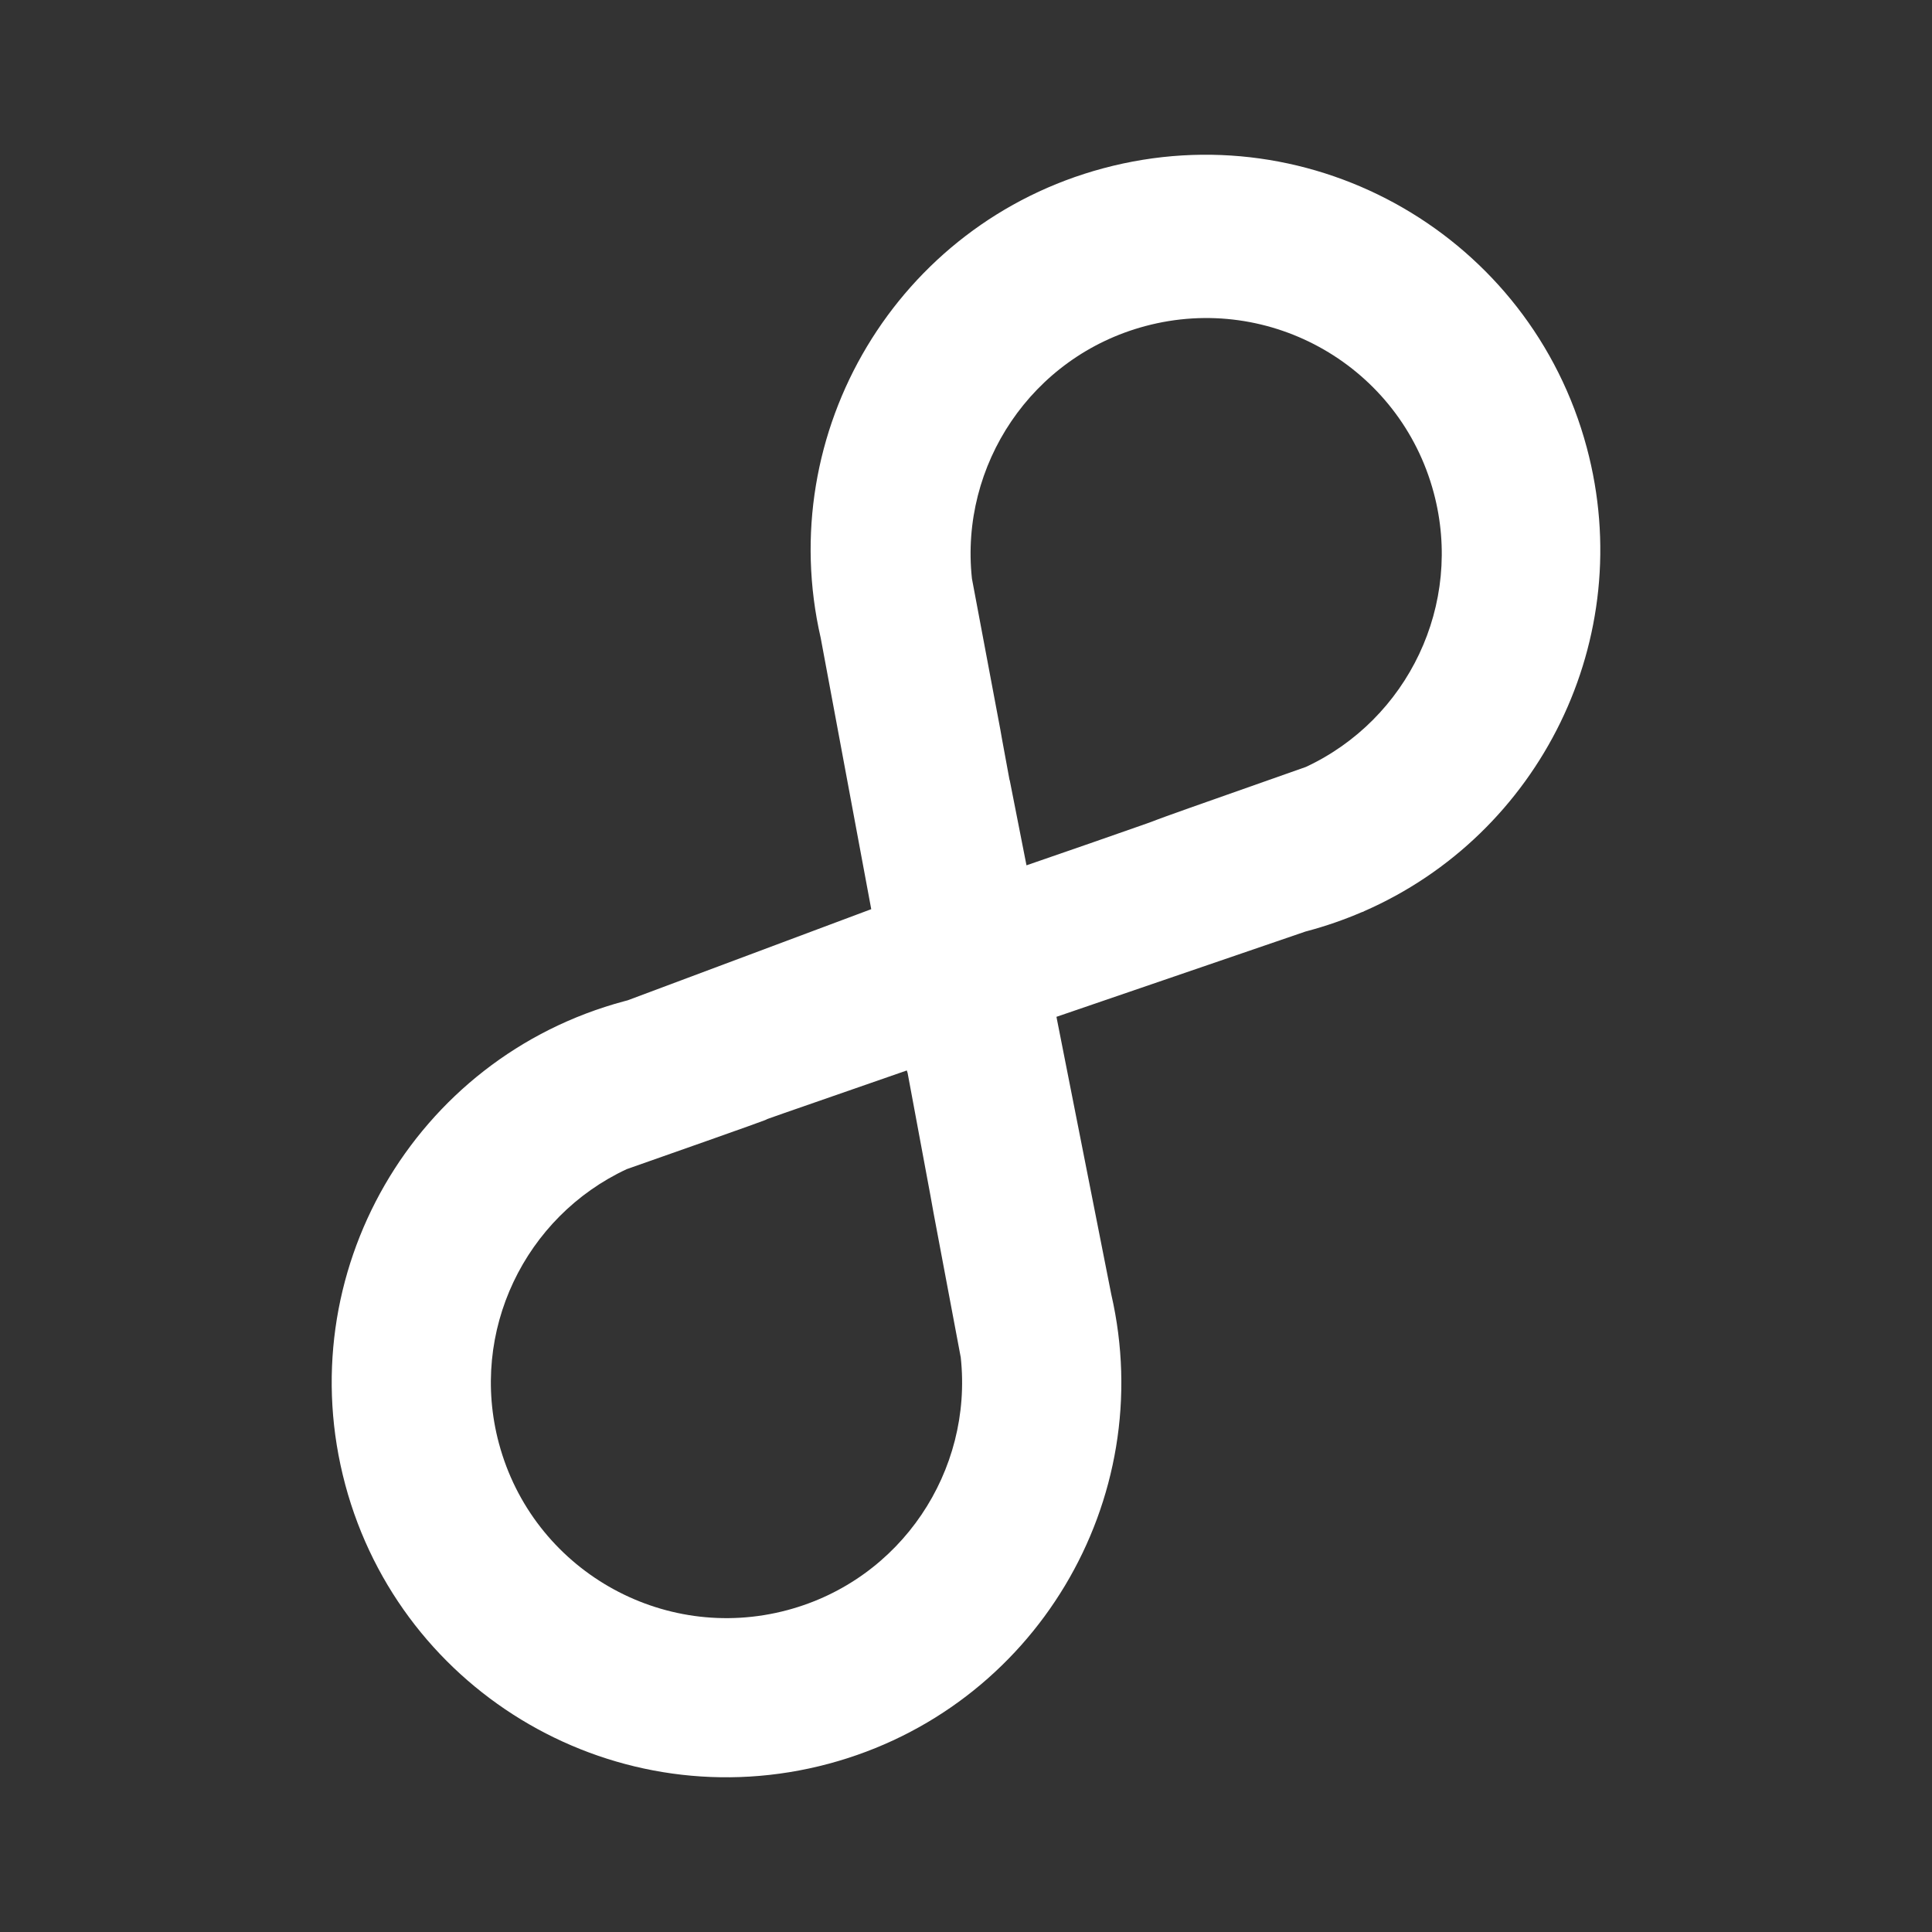 <?xml version="1.0" encoding="UTF-8" standalone="no"?>
<!-- Created with Inkscape (http://www.inkscape.org/) -->

<svg
   xmlns:dc="http://purl.org/dc/elements/1.1/"
   xmlns:cc="http://creativecommons.org/ns#"
   xmlns:rdf="http://www.w3.org/1999/02/22-rdf-syntax-ns#"
   xmlns:svg="http://www.w3.org/2000/svg"
   xmlns="http://www.w3.org/2000/svg"
   xmlns:inkscape="http://www.inkscape.org/namespaces/inkscape"
   version="1.1"
   width="100%"
   height="100%"
   viewBox="0 0 512 512"
   id="svg2">
  <rect x="0" y="0" width="512" height="512" fill="#333333" stroke="none"/>
  <defs
     id="defs4">
    <clipPath
       id="0">
      <path
         d="M 26,0 C 11.603,0 0,11.603 0,26 v 460 c 0,14.397 11.603,26 26,26 h 460 c 14.397,0 26,-11.603 26,-26 V 26 C 512,11.603 500.397,0 486,0 H 26"
         inkscape:connector-curvature="0"
         id="path7" />
    </clipPath>
  </defs>
  <path
     d="M 26,0 C 11.603,0 0,11.603 0,26 v 460 c 0,14.397 11.603,26 26,26 h 460 c 14.397,0 26,-11.603 26,-26 V 26 C 512,11.603 500.397,0 486,0 H 26"
     inkscape:connector-curvature="0"
     id="path9"
     style="fill:none" />
  <g
     clip-path="url(#0)"
     id="g57"
     style="opacity:0.0;fill-rule:evenodd">
    <path
       d="m 91.49,393.44 c 4.921,18.374 14.441,34.29 26.989,46.836 l 353.55,353.55 C 459.481,781.278 449.959,765.364 445.04,746.99 z"
       inkscape:connector-curvature="0"
       id="path59" />
    <path
       d="m 118.48,440.28 c 25.564,25.564 63.699,37.16 101.13,27.13 l 353.55,353.55 c -37.43,10.03 -75.57,-1.569 -101.13,-27.13 z"
       inkscape:connector-curvature="0"
       id="path61" />
    <path
       d="m 219.61,467.41 c 54.58,-14.624 87.46,-69.802 74.881,-124.43 l 353.55,353.55 c 12.575,54.632 -20.301,109.81 -74.881,124.43 z"
       inkscape:connector-curvature="0"
       id="path63" />
    <path
       d="m 294.49,342.98 -14.521,-73.51 353.55,353.55 14.521,73.51 z"
       inkscape:connector-curvature="0"
       id="path65" />
    <path
       d="m 279.97,269.47 65.991,-22.599 353.55,353.55 -65.991,22.599 z"
       inkscape:connector-curvature="0"
       id="path67" />
    <path
       d="m 345.96,246.87 c 0.192,-0.051 0.385,-0.103 0.577,-0.155 l 353.55,353.55 c -0.192,0.052 -0.385,0.104 -0.577,0.155 z"
       inkscape:connector-curvature="0"
       id="path69" />
    <path
       d="m 346.54,246.71 c 4.949,-1.326 9.729,-2.998 14.304,-4.963 l 353.55,353.55 c -4.575,1.965 -9.354,3.637 -14.304,4.963 z"
       inkscape:connector-curvature="0"
       id="path71" />
    <path
       d="m 360.84,241.75 0.603,-0.198 353.55,353.55 -0.603,0.198 z"
       inkscape:connector-curvature="0"
       id="path73" />
    <path
       d="m 361.45,241.55 -0.078,-0.016 353.55,353.55 0.078,0.016 z"
       inkscape:connector-curvature="0"
       id="path75" />
    <path
       d="m 361.37,241.54 c 46.674,-20.328 72.72,-72.27 59.14,-122.94 l 353.55,353.55 c 13.577,50.672 -12.467,102.61 -59.14,122.94 z"
       inkscape:connector-curvature="0"
       id="path77" />
    <path
       d="M 420.51,118.59 C 415.587,100.208 406.061,84.28 393.5,71.726 l 353.55,353.55 c 12.557,12.557 22.08,28.481 27.01,46.864 z"
       inkscape:connector-curvature="0"
       id="path79" />
    <path
       d="M 393.5,71.73 C 367.935,46.165 329.805,34.56 292.37,44.59 l 353.55,353.55 c 37.432,-10.03 75.56,1.575 101.13,27.14 z"
       inkscape:connector-curvature="0"
       id="path81" />
    <path
       d="M 292.38,44.59 C 237.8,59.214 204.94,114.426 217.499,169.05 L 571.049,522.6 C 558.489,467.972 591.35,412.76 645.93,398.14 z"
       inkscape:connector-curvature="0"
       id="path83" />
    <path
       d="m 217.49,169.05 13.392,71.883 353.55,353.55 L 571.04,522.6 z"
       inkscape:connector-curvature="0"
       id="path85" />
    <path
       d="m 230.89,240.94 -64.54,24.15 353.55,353.55 64.54,-24.15 z"
       inkscape:connector-curvature="0"
       id="path87" />
    <path
       d="m 166.34,265.08 c -0.294,0.079 -0.589,0.158 -0.885,0.237 l 353.55,353.55 c 0.295,-0.079 0.591,-0.158 0.885,-0.237 z"
       inkscape:connector-curvature="0"
       id="path89" />
    <path
       d="M 165.46,265.32 C 109.653,280.266 76.54,337.64 91.49,393.44 L 445.04,746.99 C 430.092,691.187 463.2,633.82 519.01,618.87 z"
       inkscape:connector-curvature="0"
       id="path91" />
    <path
       d="m 132.22,382.53 c -7.961,-29.708 6.921,-60.14 33.868,-72.7 l 353.55,353.55 c -26.947,12.555 -41.829,42.991 -33.868,72.7 z"
       inkscape:connector-curvature="0"
       id="path93" />
    <path
       d="m 166.09,309.83 c 74.01,-26 0,-0.395 74.22,-26.15 l 353.55,353.55 c -74.22,25.758 -0.201,0.151 -74.22,26.15 z"
       inkscape:connector-curvature="0"
       id="path95" />
    <path
       d="m 240.3,283.67 0.216,0.671 353.55,353.55 -0.216,-0.671 z"
       inkscape:connector-curvature="0"
       id="path97" />
    <path
       d="m 240.52,284.35 c 13.831,74.07 -0.204,-0.336 14.08,75.37 l 353.55,353.55 c -14.28,-75.71 -0.245,-1.299 -14.08,-75.37 z"
       inkscape:connector-curvature="0"
       id="path99" />
    <path
       d="m 254.6,359.72 c 3.252,30.07 -15.774,58.886 -45.901,66.959 l 353.55,353.55 c 30.13,-8.07 49.15,-36.887 45.901,-66.959 z"
       inkscape:connector-curvature="0"
       id="path101" />
    <path
       d="m 208.69,426.68 c -22.338,5.986 -45.11,-0.943 -60.37,-16.206 l 353.55,353.55 c 15.262,15.262 38.03,22.19 60.37,16.206 z"
       inkscape:connector-curvature="0"
       id="path103" />
    <path
       d="m 148.32,410.47 c -7.49,-7.49 -13.171,-16.986 -16.11,-27.948 l 353.55,353.55 c 2.936,10.962 8.618,20.458 16.11,27.948 z"
       inkscape:connector-curvature="0"
       id="path105" />
    <path
       d="m 272.01,229.3 -4.444,-22.569 353.55,353.55 4.444,22.569 z"
       inkscape:connector-curvature="0"
       id="path107" />
    <path
       d="m 267.57,206.73 -0.043,-0.025 353.55,353.55 0.043,0.025 z"
       inkscape:connector-curvature="0"
       id="path109" />
    <path
       d="m 267.53,206.71 c -5.079,-27.36 1.939,9.746 -9.966,-53.37 l 353.55,353.55 c 11.905,63.12 4.887,26.01 9.966,53.37 z"
       inkscape:connector-curvature="0"
       id="path111" />
    <path
       d="m 257.56,153.33 c -3.252,-30.07 15.783,-58.852 45.91,-66.925 l 353.55,353.55 c -30.13,8.07 -49.16,36.853 -45.91,66.925 z"
       inkscape:connector-curvature="0"
       id="path113" />
    <path
       d="m 303.47,86.41 c 22.342,-5.987 45.11,0.93 60.37,16.188 l 353.55,353.55 C 702.132,440.89 679.37,433.968 657.02,439.96 z"
       inkscape:connector-curvature="0"
       id="path115" />
    <path
       d="m 363.84,102.6 c 7.483,7.483 13.16,16.973 16.1,27.931 l 353.55,353.55 c -2.935,-10.958 -8.612,-20.447 -16.1,-27.931 z"
       inkscape:connector-curvature="0"
       id="path117" />
    <path
       d="m 379.93,130.53 c 7.961,29.708 -6.921,60.14 -33.868,72.7 l 353.55,353.55 c 26.947,-12.555 41.829,-42.991 33.868,-72.7 z"
       inkscape:connector-curvature="0"
       id="path119" />
    <path
       d="m 346.07,203.23 c -63.865,22.435 -22.569,8.198 -56.31,19.936 l 353.55,353.55 c 33.746,-11.738 -7.551,2.499 56.31,-19.936 z"
       inkscape:connector-curvature="0"
       id="path121" />
    <path
       d="m 289.75,223.16 c -1.11,0.386 -2.754,0.953 -3.701,1.283 l 353.55,353.55 c 0.947,-0.33 2.591,-0.896 3.701,-1.283 z"
       inkscape:connector-curvature="0"
       id="path123" />
    <path
       d="m 286.05,224.45 c -4.896,1.702 -6.081,2.093 -14.04,4.855 l 353.55,353.55 c 7.958,-2.763 9.144,-3.153 14.04,-4.855 z"
       inkscape:connector-curvature="0"
       id="path125" />
  </g>
  <path
     d="m 91.49,393.44 c 14.946,55.807 72.32,88.92 128.12,73.97 54.58,-14.624 87.46,-69.802 74.881,-124.43 l -14.521,-73.51 65.991,-22.599 c 0.192,-0.051 0.385,-0.103 0.577,-0.155 4.949,-1.326 9.729,-2.998 14.304,-4.963 l 0.603,-0.198 -0.078,-0.016 c 46.674,-20.328 72.72,-72.27 59.14,-122.94 -14.946,-55.807 -72.32,-88.96 -128.13,-74 -54.58,14.624 -87.44,69.836 -74.881,124.46 l 13.392,71.883 -64.54,24.15 c -0.294,0.079 -0.589,0.158 -0.885,0.237 -55.807,14.946 -88.92,72.32 -73.97,128.12 m 40.731,-10.913 c -7.961,-29.708 6.921,-60.14 33.868,-72.7 74.01,-26 0,-0.395 74.22,-26.15 l 0.216,0.671 c 13.831,74.07 -0.204,-0.336 14.08,75.37 3.252,30.07 -15.774,58.886 -45.901,66.959 -33.3,8.923 -67.56,-10.853 -76.48,-44.15 m 139.8,-153.22 -4.444,-22.569 -0.043,-0.025 c -5.079,-27.36 1.939,9.746 -9.966,-53.37 -3.252,-30.07 15.783,-58.852 45.91,-66.925 33.3,-8.923 67.54,10.819 76.46,44.12 7.961,29.708 -6.921,60.14 -33.868,72.7 -63.865,22.435 -22.569,8.198 -56.31,19.936 -1.11,0.386 -2.754,0.953 -3.701,1.283 -4.896,1.702 -6.081,2.093 -14.04,4.855"
     inkscape:connector-curvature="0"
     id="path127"
     style="fill:#ffffff;fill-rule:evenodd" />
</svg>
